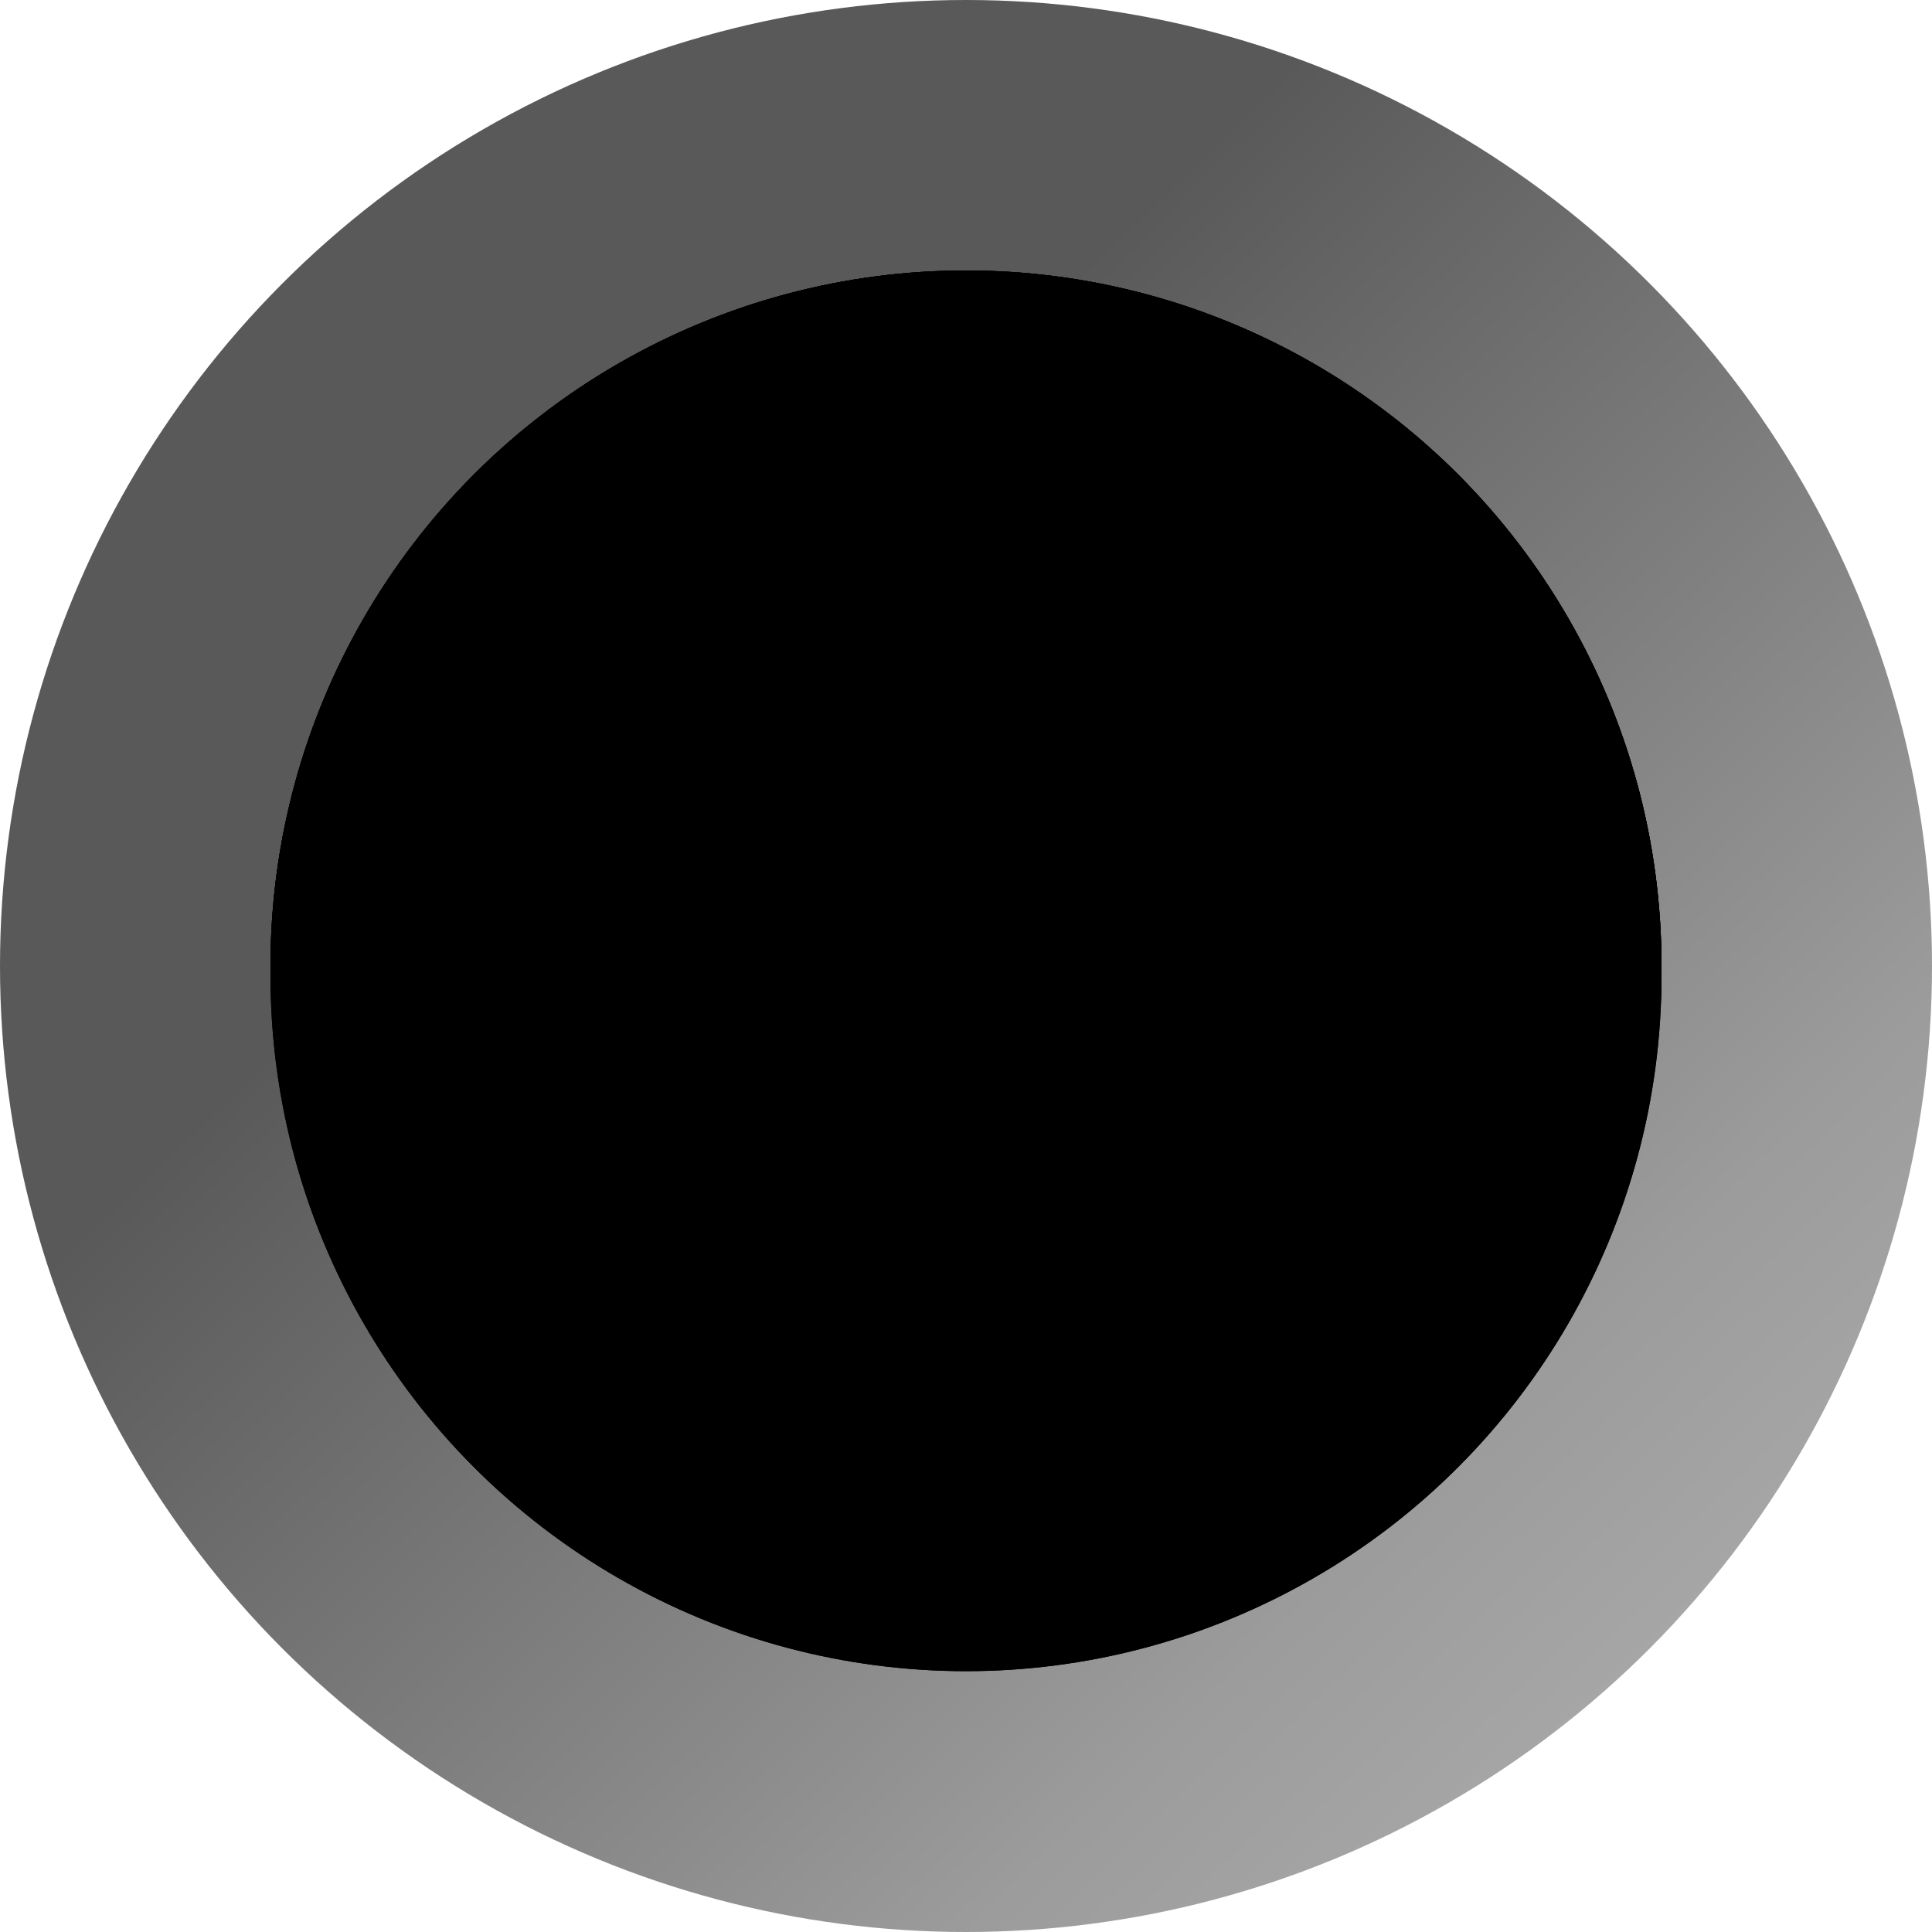 
<svg width="400px" height="400px" viewBox="139 33 400 400" version="1.1" xmlns="http://www.w3.org/2000/svg" xmlns:xlink="http://www.w3.org/1999/xlink">
    <!-- Generator: Sketch 40.2 (33826) - http://www.bohemiancoding.com/sketch -->
    <desc>Created with Sketch.</desc>
    <defs>
        <linearGradient x1="15.805%" y1="13.677%" x2="84.854%" y2="85.147%" id="linearGradient-1">
            <stop stop-baseColor="#141414" stop-opacity="0.65" offset="0%"></stop>
            <stop stop-baseColor="#141414" stop-opacity="0.65" offset="14.157%"></stop>
            <stop stop-baseColor="#292929" stop-opacity="0.65" offset="26.088%"></stop>
            <stop stop-baseColor="#292929" stop-opacity="0.65" offset="28.546%"></stop>
            <stop stop-baseColor="#C8C8C8" stop-opacity="0.39" offset="85.98%"></stop>
            <stop stop-baseColor="#C8C8C8" stop-opacity="0.35" offset="100%"></stop>
        </linearGradient>
        <linearGradient x1="15.072%" y1="14.935%" x2="84.782%" y2="85.541%" id="linearGradient-2">
            <stop stop-baseColor="#3C0000" offset="0%"></stop>
            <stop stop-baseColor="#2B0000" offset="50.176%"></stop>
            <stop stop-baseColor="#060000" offset="100%"></stop>
        </linearGradient>
        <circle id="path-3" cx="200" cy="200" r="144"></circle>
        <filter x="-50%" y="-50%" width="200%" height="200%" filterUnits="objectBoundingBox" id="filter-4">
            <feGaussianBlur stdDeviation="10" in="SourceGraphic"></feGaussianBlur>
        </filter>
        <filter x="-50%" y="-50%" width="200%" height="200%" filterUnits="objectBoundingBox" id="filter-5">
            <feOffset dx="0" dy="2" in="SourceAlpha" result="shadowOffsetOuter1"></feOffset>
            <feGaussianBlur stdDeviation="1.5" in="shadowOffsetOuter1" result="shadowBlurOuter1"></feGaussianBlur>
            <feColorMatrix values="0 0 0 0 0   0 0 0 0 0   0 0 0 0 0  0 0 0 0.5 0" type="matrix" in="shadowBlurOuter1"></feColorMatrix>
        </filter>
        <filter x="-50%" y="-50%" width="200%" height="200%" filterUnits="objectBoundingBox" id="filter-6">
            <feGaussianBlur stdDeviation="4" in="SourceAlpha" result="shadowBlurInner1"></feGaussianBlur>
            <feOffset dx="0" dy="0" in="shadowBlurInner1" result="shadowOffsetInner1"></feOffset>
            <feComposite in="shadowOffsetInner1" in2="SourceAlpha" operator="arithmetic" k2="-1" k3="1" result="shadowInnerInner1"></feComposite>
            <feColorMatrix values="0 0 0 0 0   0 0 0 0 0   0 0 0 0 0  0 0 0 1 0" type="matrix" in="shadowInnerInner1"></feColorMatrix>
        </filter>
        <linearGradient x1="14.17%" y1="14.802%" x2="84.687%" y2="85.305%" id="linearGradient-7">
            <stop stop-baseColor="#DC0000" offset="0%"></stop>
            <stop stop-baseColor="#780000" offset="50.465%"></stop>
            <stop stop-baseColor="#FF0000" offset="100%"></stop>
        </linearGradient>
        <circle id="path-8" cx="200" cy="200" r="144"></circle>
        <filter x="-50%" y="-50%" width="200%" height="200%" filterUnits="objectBoundingBox" id="filter-9">
            <feMorphology radius="2.5" operator="dilate" in="SourceAlpha" result="shadowSpreadOuter1"></feMorphology>
            <feOffset dx="0" dy="2" in="shadowSpreadOuter1" result="shadowOffsetOuter1"></feOffset>
            <feGaussianBlur stdDeviation="30" in="shadowOffsetOuter1" result="shadowBlurOuter1"></feGaussianBlur>
            <feColorMatrix values="0 0 0 0 1   0 0 0 0 0   0 0 0 0 0  0 0 0 1 0" type="matrix" in="shadowBlurOuter1"></feColorMatrix>
        </filter>
        <filter x="-50%" y="-50%" width="200%" height="200%" filterUnits="objectBoundingBox" id="filter-10">
            <feGaussianBlur stdDeviation="4" in="SourceAlpha" result="shadowBlurInner1"></feGaussianBlur>
            <feOffset dx="0" dy="0" in="shadowBlurInner1" result="shadowOffsetInner1"></feOffset>
            <feComposite in="shadowOffsetInner1" in2="SourceAlpha" operator="arithmetic" k2="-1" k3="1" result="shadowInnerInner1"></feComposite>
            <feColorMatrix values="0 0 0 0 0   0 0 0 0 0   0 0 0 0 0  0 0 0 1 0" type="matrix" in="shadowInnerInner1"></feColorMatrix>
        </filter>
        <radialGradient cx="14.579%" cy="14.637%" fx="14.579%" fy="14.637%" r="50.052%" id="radialGradient-11">
            <stop stop-baseColor="#C8C8C8" stop-opacity="0.8" offset="0%"></stop>
            <stop stop-baseColor="#FFFFFF" stop-opacity="0" offset="100%"></stop>
        </radialGradient>
    </defs>
    <g id="LED" stroke="none" stroke-width="1" fill="none" fill-rule="evenodd" transform="translate(139, 33)">
        <circle id="Frame" fill="url(#linearGradient-1)" cx="200" cy="200" r="200"></circle>
        <g id="mainOff" filter="url(#filter-4)">
            <use fill="black" fill-opacity="1" filter="url(#filter-5)" xlink:href="#path-3"></use>
            <use fill="url(#linearGradient-2)" fill-rule="evenodd" xlink:href="#path-3"></use>
            <use fill="black" fill-opacity="1" filter="url(#filter-6)" xlink:href="#path-3"></use>
        </g>
        <g id="mainOn">
            <use fill="black" fill-opacity="1" filter="url(#filter-9)" xlink:href="#path-8"></use>
            <use fill="url(#linearGradient-7)" fill-rule="evenodd" xlink:href="#path-8"></use>
            <use fill="black" fill-opacity="1" filter="url(#filter-10)" xlink:href="#path-8"></use>
        </g>
        <circle id="highlight" fill="url(#radialGradient-11)" cx="200" cy="200" r="116"></circle>
    </g>
</svg>